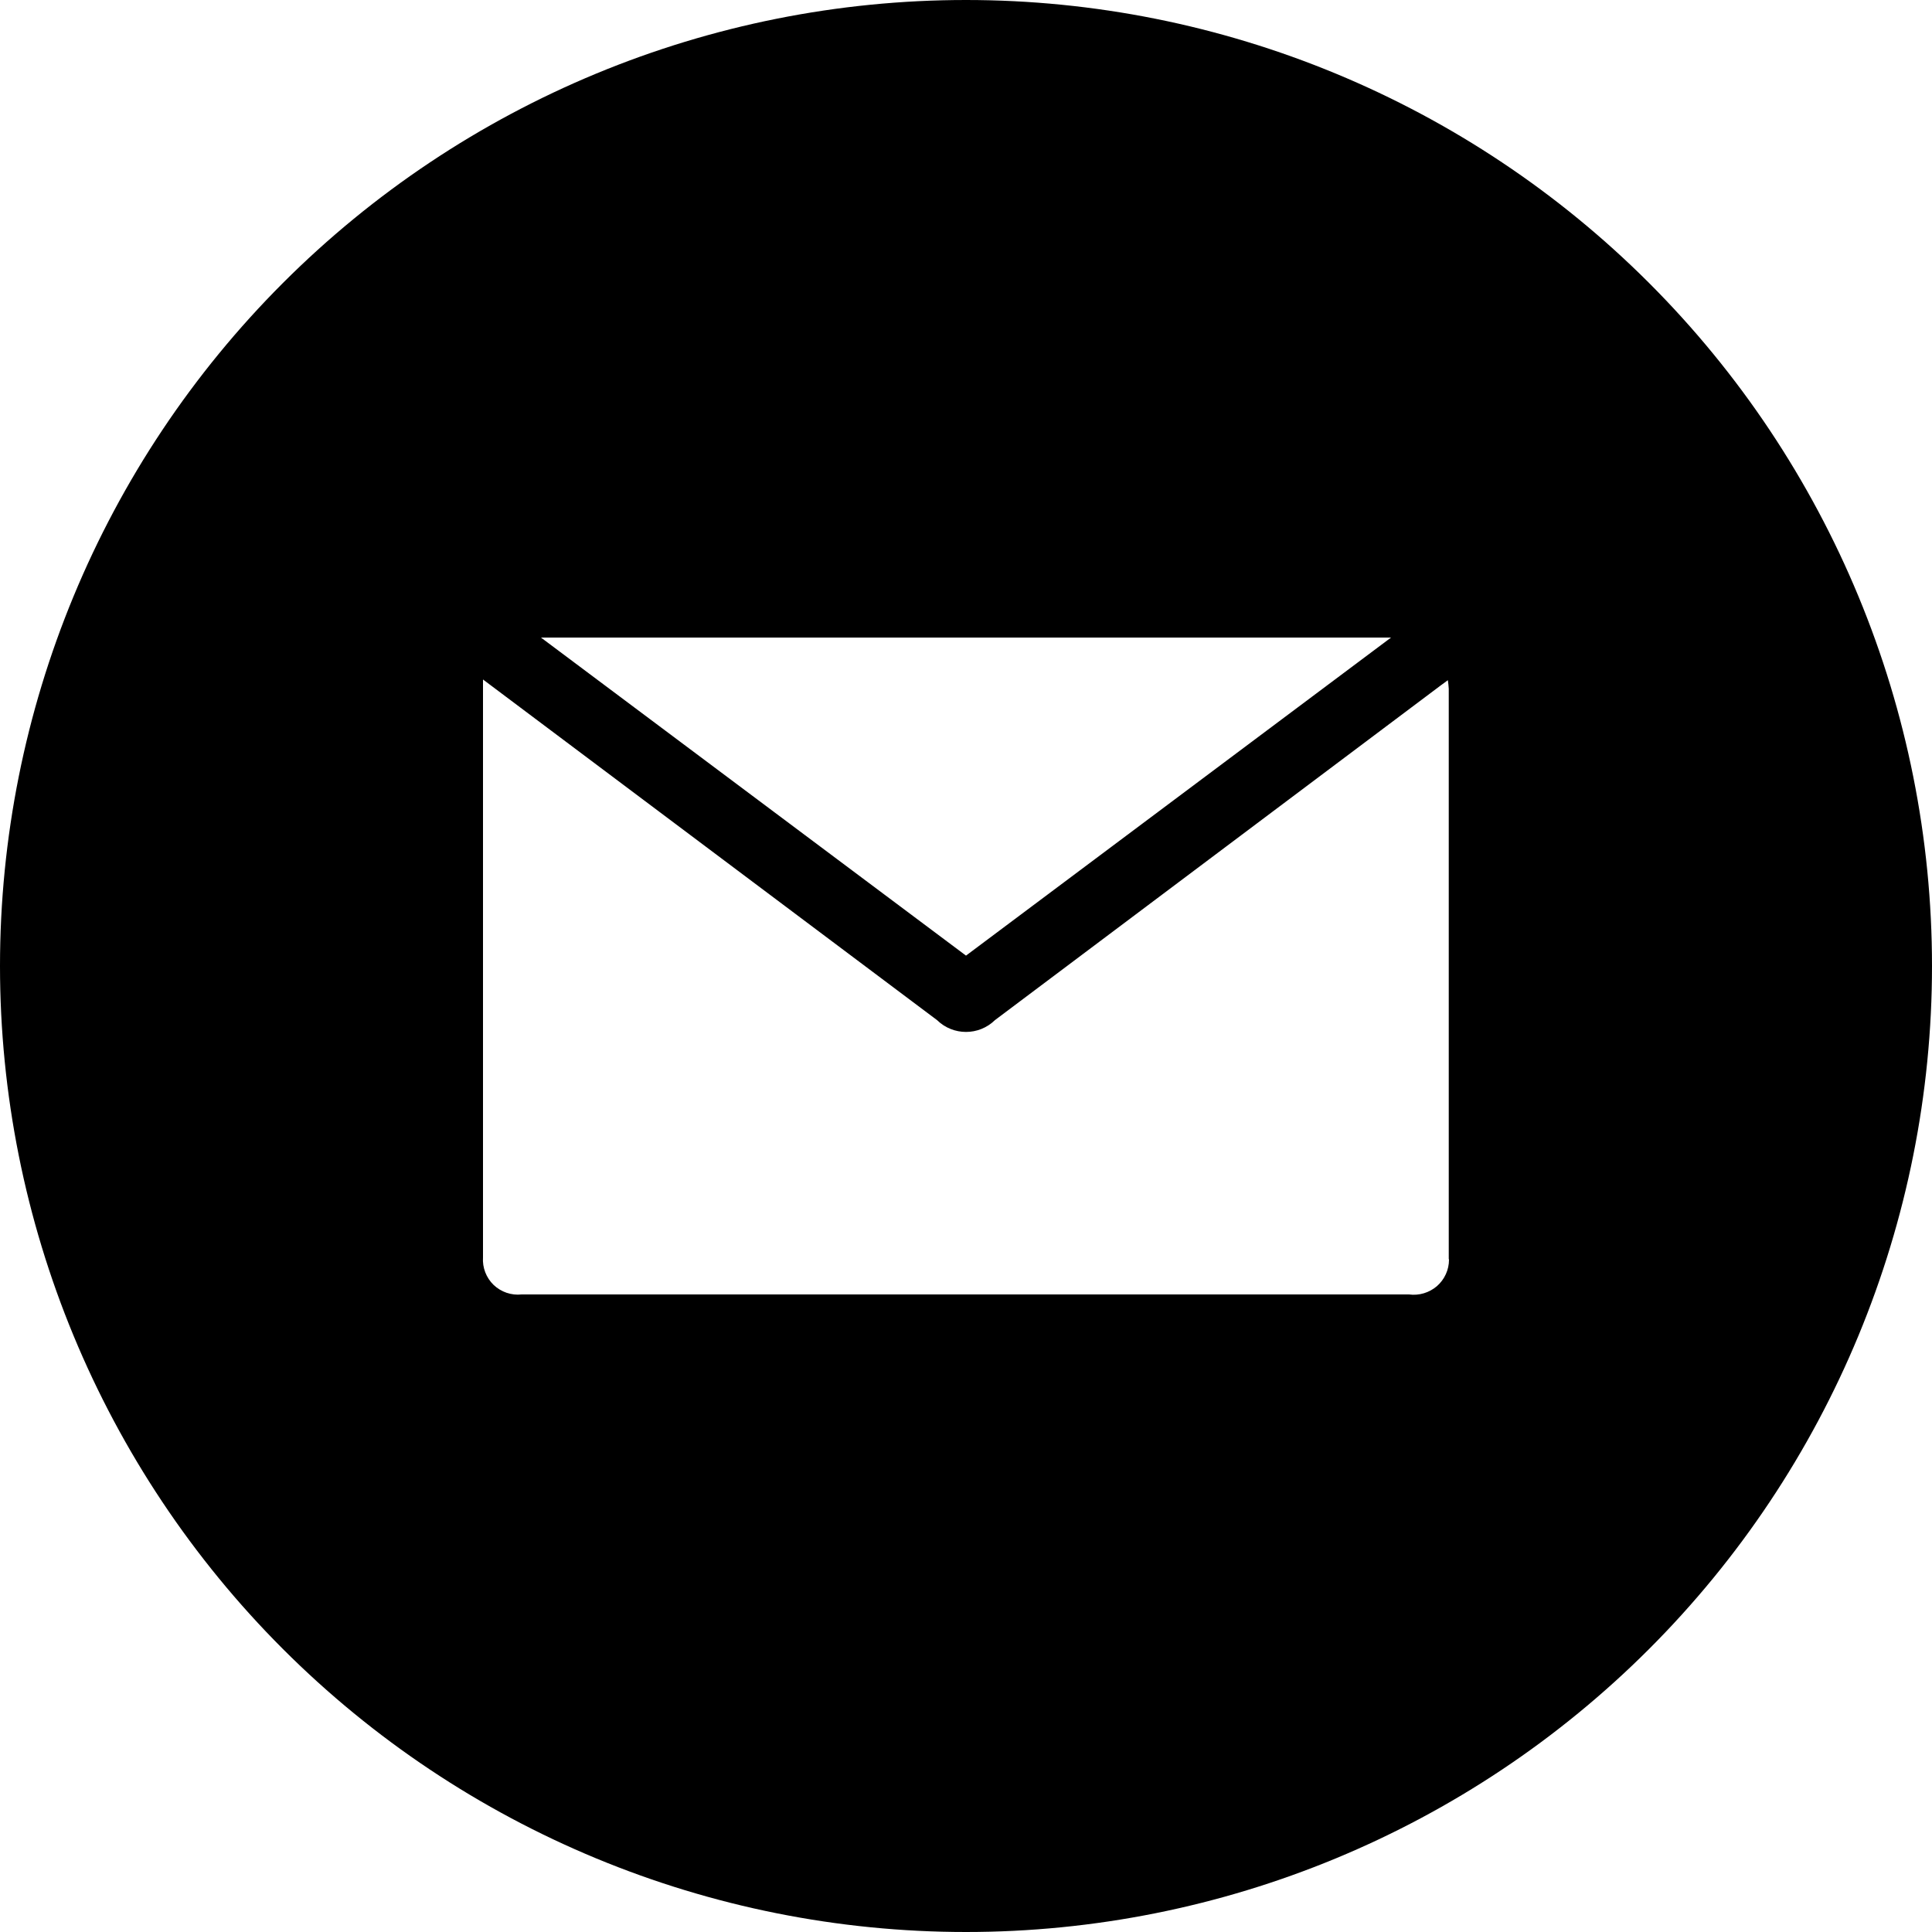 <svg viewBox="0 0 24 24" xmlns="http://www.w3.org/2000/svg"><path d="M12,-3.55271368e-15 C8.817,-3.55271368e-15 5.765,1.265 3.515,3.515 C1.265,5.765 3.55271368e-15,8.817 3.55271368e-15,12 C3.55271368e-15,15.183 1.265,18.235 3.515,20.485 C5.765,22.735 8.817,24 12,24 C15.183,24 18.235,22.735 20.485,20.485 C22.735,18.235 24,15.183 24,12 C24,8.817 22.735,5.765 20.485,3.515 C18.235,1.265 15.183,-3.55271368e-15 12,-3.55271368e-15 Z M17.28,7.92 L12,11.871 L6.72,7.92 L17.28,7.92 Z M18,15.648 C18,15.774 17.945,15.894 17.85,15.977 C17.754,16.059 17.628,16.097 17.503,16.08 L6.48,16.08 C6.352,16.094 6.225,16.05 6.132,15.962 C6.04,15.873 5.991,15.747 6,15.619 L6,9.048 L6,8.441 L7.954,9.907 L11.64,12.672 C11.84,12.868 12.16,12.868 12.36,12.672 L17.894,8.517 L17.985,8.45 L17.986,8.451 C17.991,8.485 17.995,8.521 17.997,8.556 L17.997,15.639 L18,15.648 Z"></path></svg>